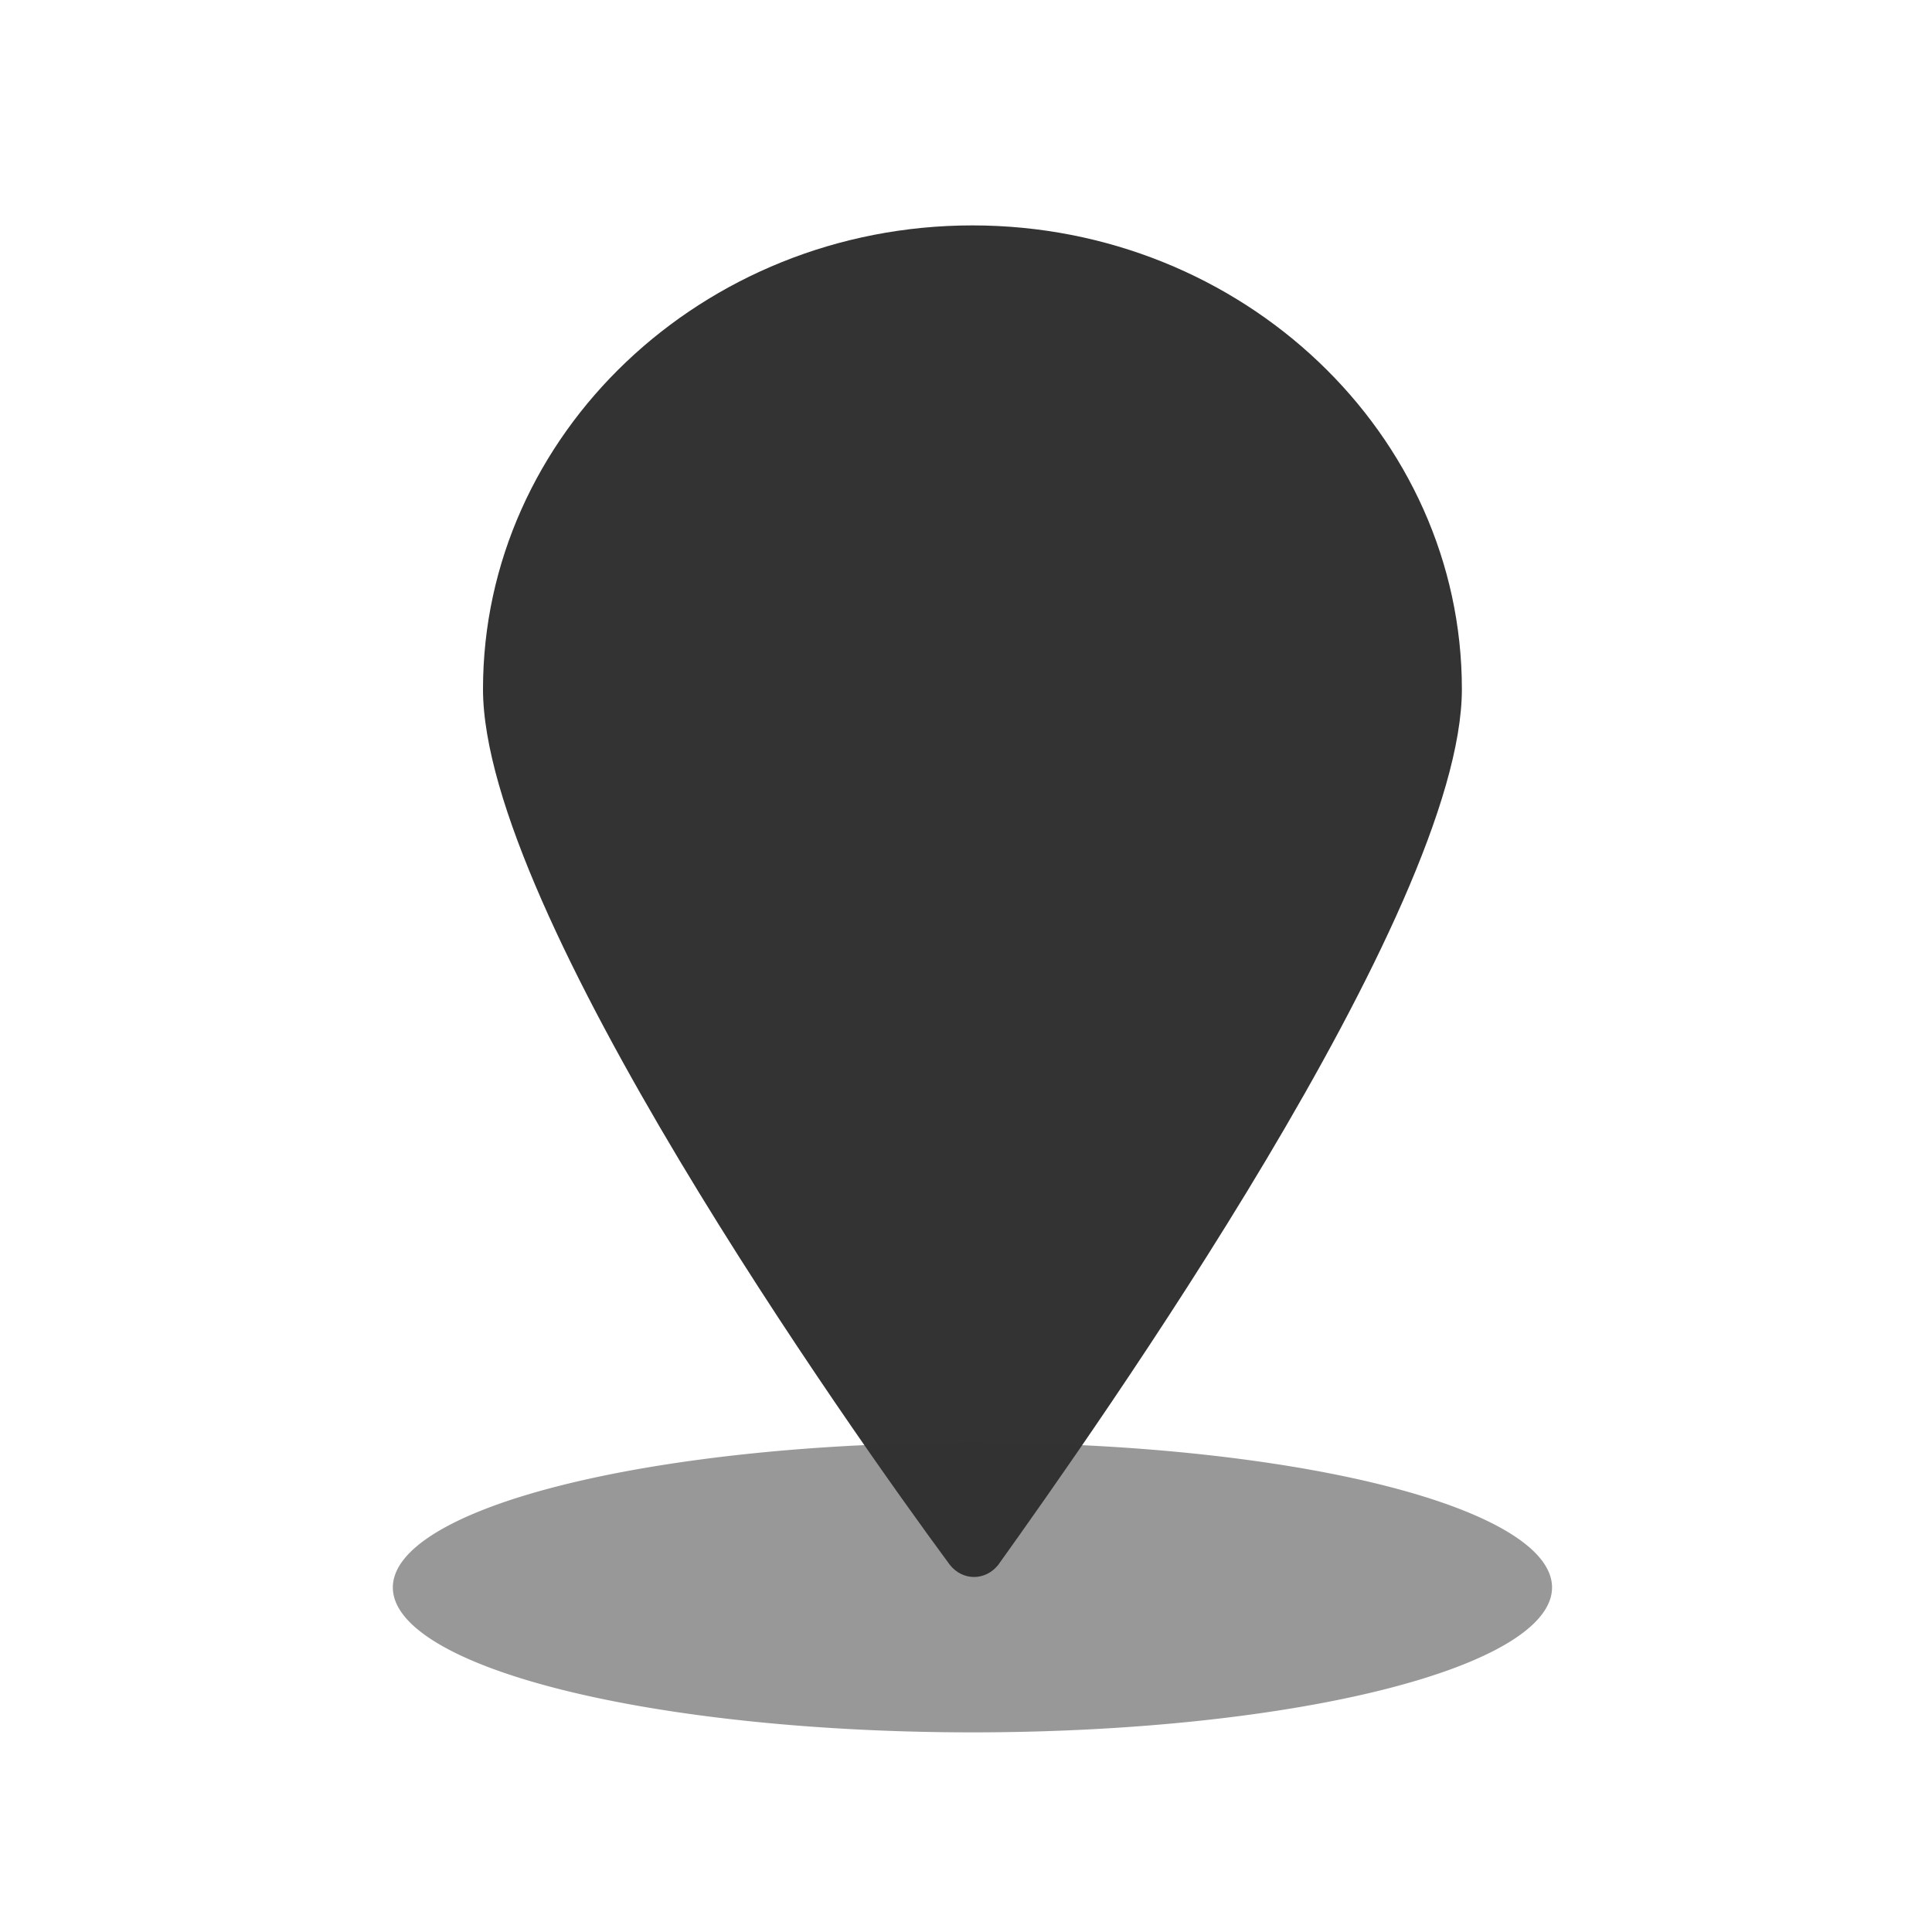 <?xml version="1.0" standalone="no"?><!DOCTYPE svg PUBLIC "-//W3C//DTD SVG 1.1//EN" "http://www.w3.org/Graphics/SVG/1.1/DTD/svg11.dtd"><svg t="1566305505352" class="icon" viewBox="0 0 1024 1024" version="1.1" xmlns="http://www.w3.org/2000/svg" p-id="2307" width="18" height="18" xmlns:xlink="http://www.w3.org/1999/xlink"><defs><style type="text/css"></style></defs><path d="M774.827 365.227c0 117.76-194.56 392.533-245.76 464.213-6.827 8.533-18.773 8.533-25.6 0C450.56 757.76 256 482.987 256 365.227 256 230.4 372.053 119.467 515.413 119.467s259.413 110.933 259.413 245.76z" fill="#333333" p-id="2308"></path><path d="M208.213 841.387a307.2 76.8 0 1 0 614.4 0 307.2 76.8 0 1 0-614.4 0Z" fill="#333333" opacity=".5" p-id="2309"></path></svg>